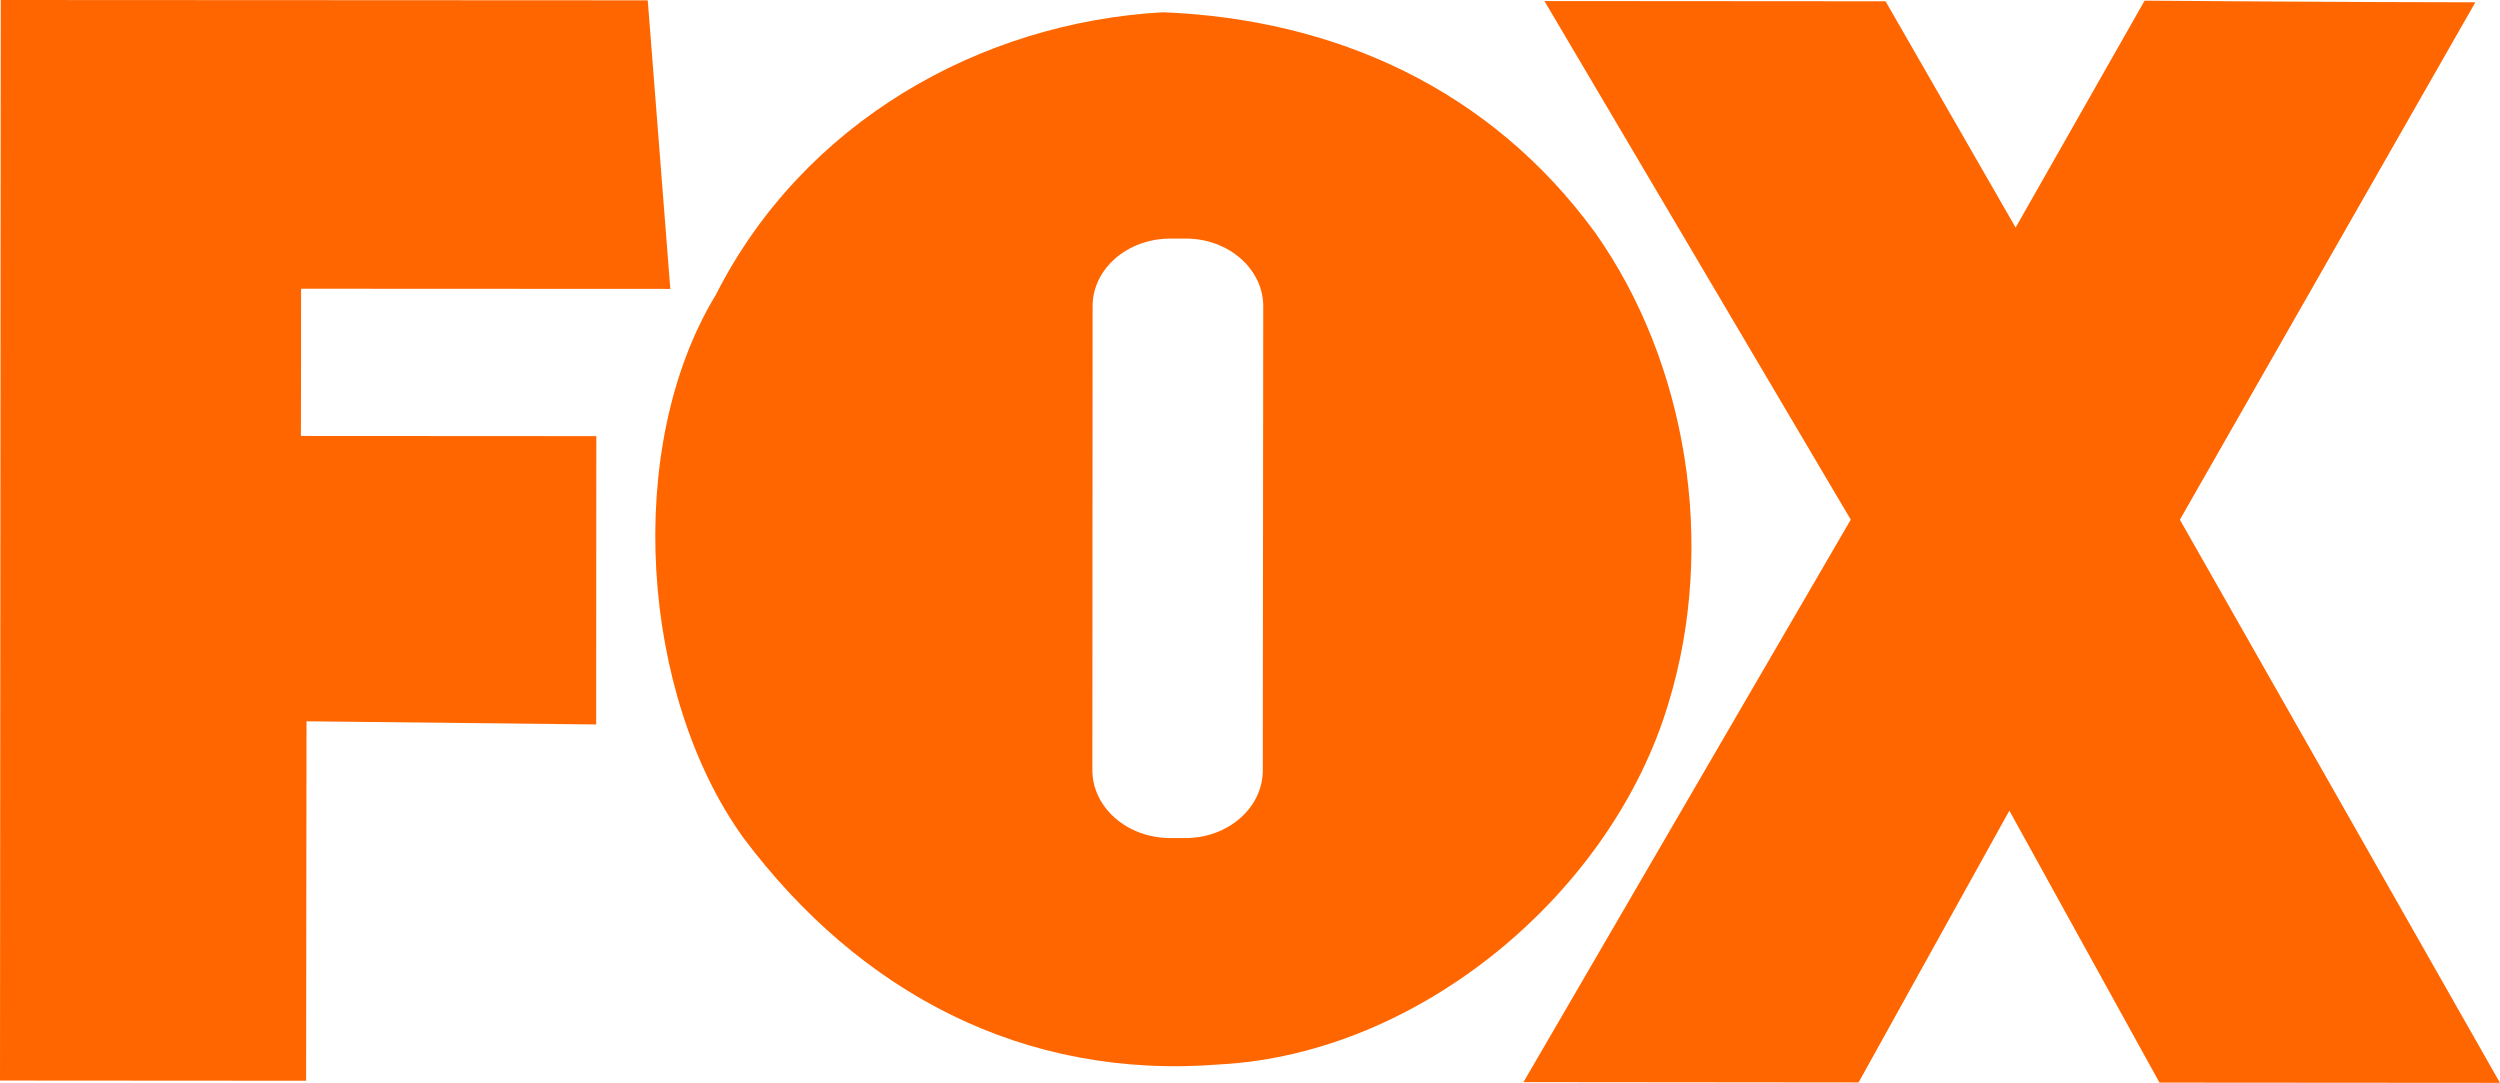 <svg height="259.88" width="600" xmlns="http://www.w3.org/2000/svg"><g fill="#f60"><path d="m160.88 69.337-88.623-.04c0 12.201 0 23.709-.04 35.334l70.905.04c0 14.304-.04 54.221-.04 69.2l-69.516-.76-.099 86.27-73.465-.05.179-259.33 155.28.079 5.416 69.258z"/><path d="m452.53.296 31.218 54.321 30.957-54.46s52.476.397 79.378.397l-70.91 124.18 76.82 135.15-81.719-.059-36.028-65.272-36.186 65.233-80.428-.079 78.55-134.99-73.52-124.47 81.877.059z"/><path d="m279.27 2.933c-44.148 2.401-86.553 26.52-107.46 67.806-22.318 36.684-18.03 96.159 6.61 130.34 27.795 37.08 67.187 58.167 114.38 54.378 48.131-2.599 94.161-41.317 107.67-86.808 11.6-38 4.35-81.703-17.6-112.77-25.18-34.521-62.37-51.246-103.61-52.933zm1.601 54.327h3.821c10.197.04 18.488 7.3 18.488 16.267l-.11 111.39c-.02 8.908-8.302 16.215-18.538 16.215h-3.77c-10.276-.04-18.591-7.359-18.591-16.267l.052-111.39c0-8.948 8.346-16.215 18.643-16.215z"/></g></svg>